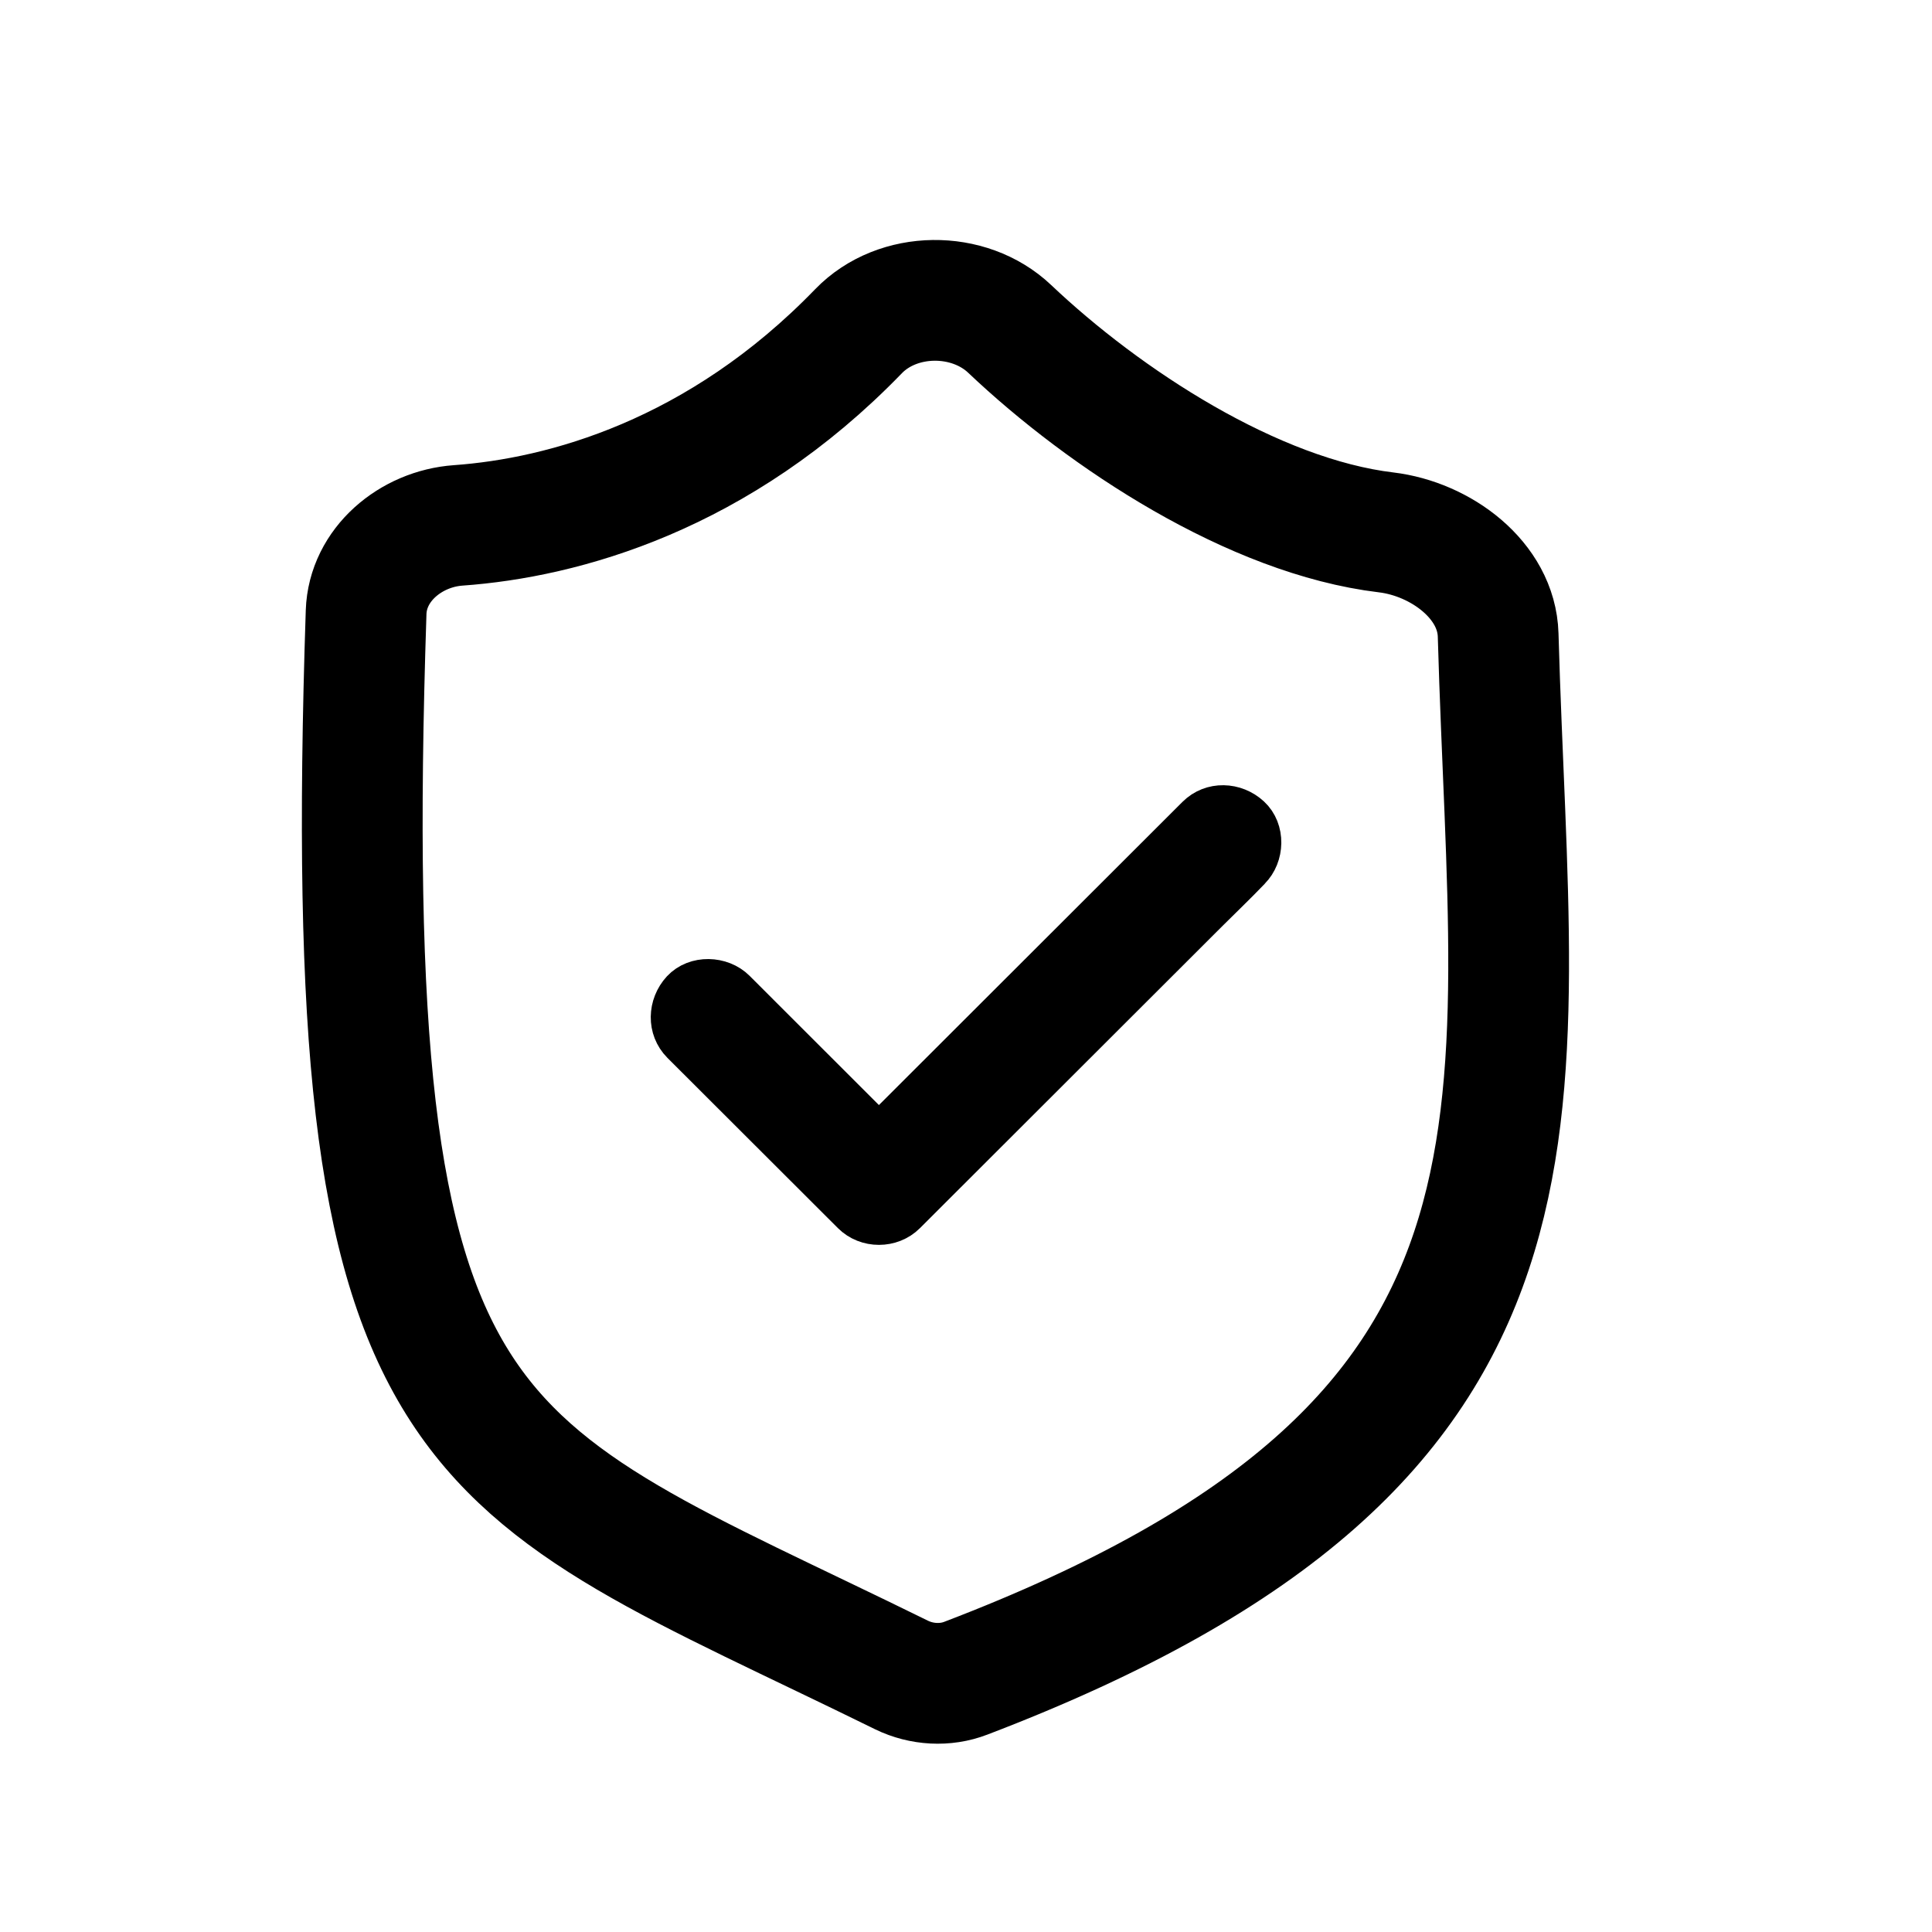 <svg width="16" height="16" viewBox="0 0 16 16" fill="none" xmlns="http://www.w3.org/2000/svg">
<path d="M11.479 4.409C10.379 4.277 9.148 3.469 8.362 2.724C8.024 2.403 7.434 2.408 7.11 2.743C5.954 3.938 4.664 4.289 3.795 4.351C3.401 4.379 3.045 4.676 3.032 5.07C2.798 12.15 3.806 12.071 7.467 13.872C7.632 13.952 7.828 13.964 7.999 13.898C13.172 11.922 12.521 9.316 12.407 5.259C12.394 4.804 11.931 4.463 11.479 4.409Z" stroke="black"/>
<path d="M5.645 8.643L7.057 10.053C7.177 10.173 7.381 10.173 7.501 10.053L10.001 7.556C10.116 7.441 10.236 7.327 10.349 7.209L10.354 7.203C10.471 7.087 10.479 6.874 10.354 6.759C10.229 6.644 10.034 6.635 9.91 6.759L7.41 9.256C7.295 9.371 7.174 9.484 7.062 9.604L7.057 9.609H7.501L6.09 8.199C5.974 8.083 5.76 8.075 5.645 8.199C5.53 8.324 5.522 8.519 5.645 8.643Z" fill="black" stroke="black" stroke-width="0.333"/>
</svg>